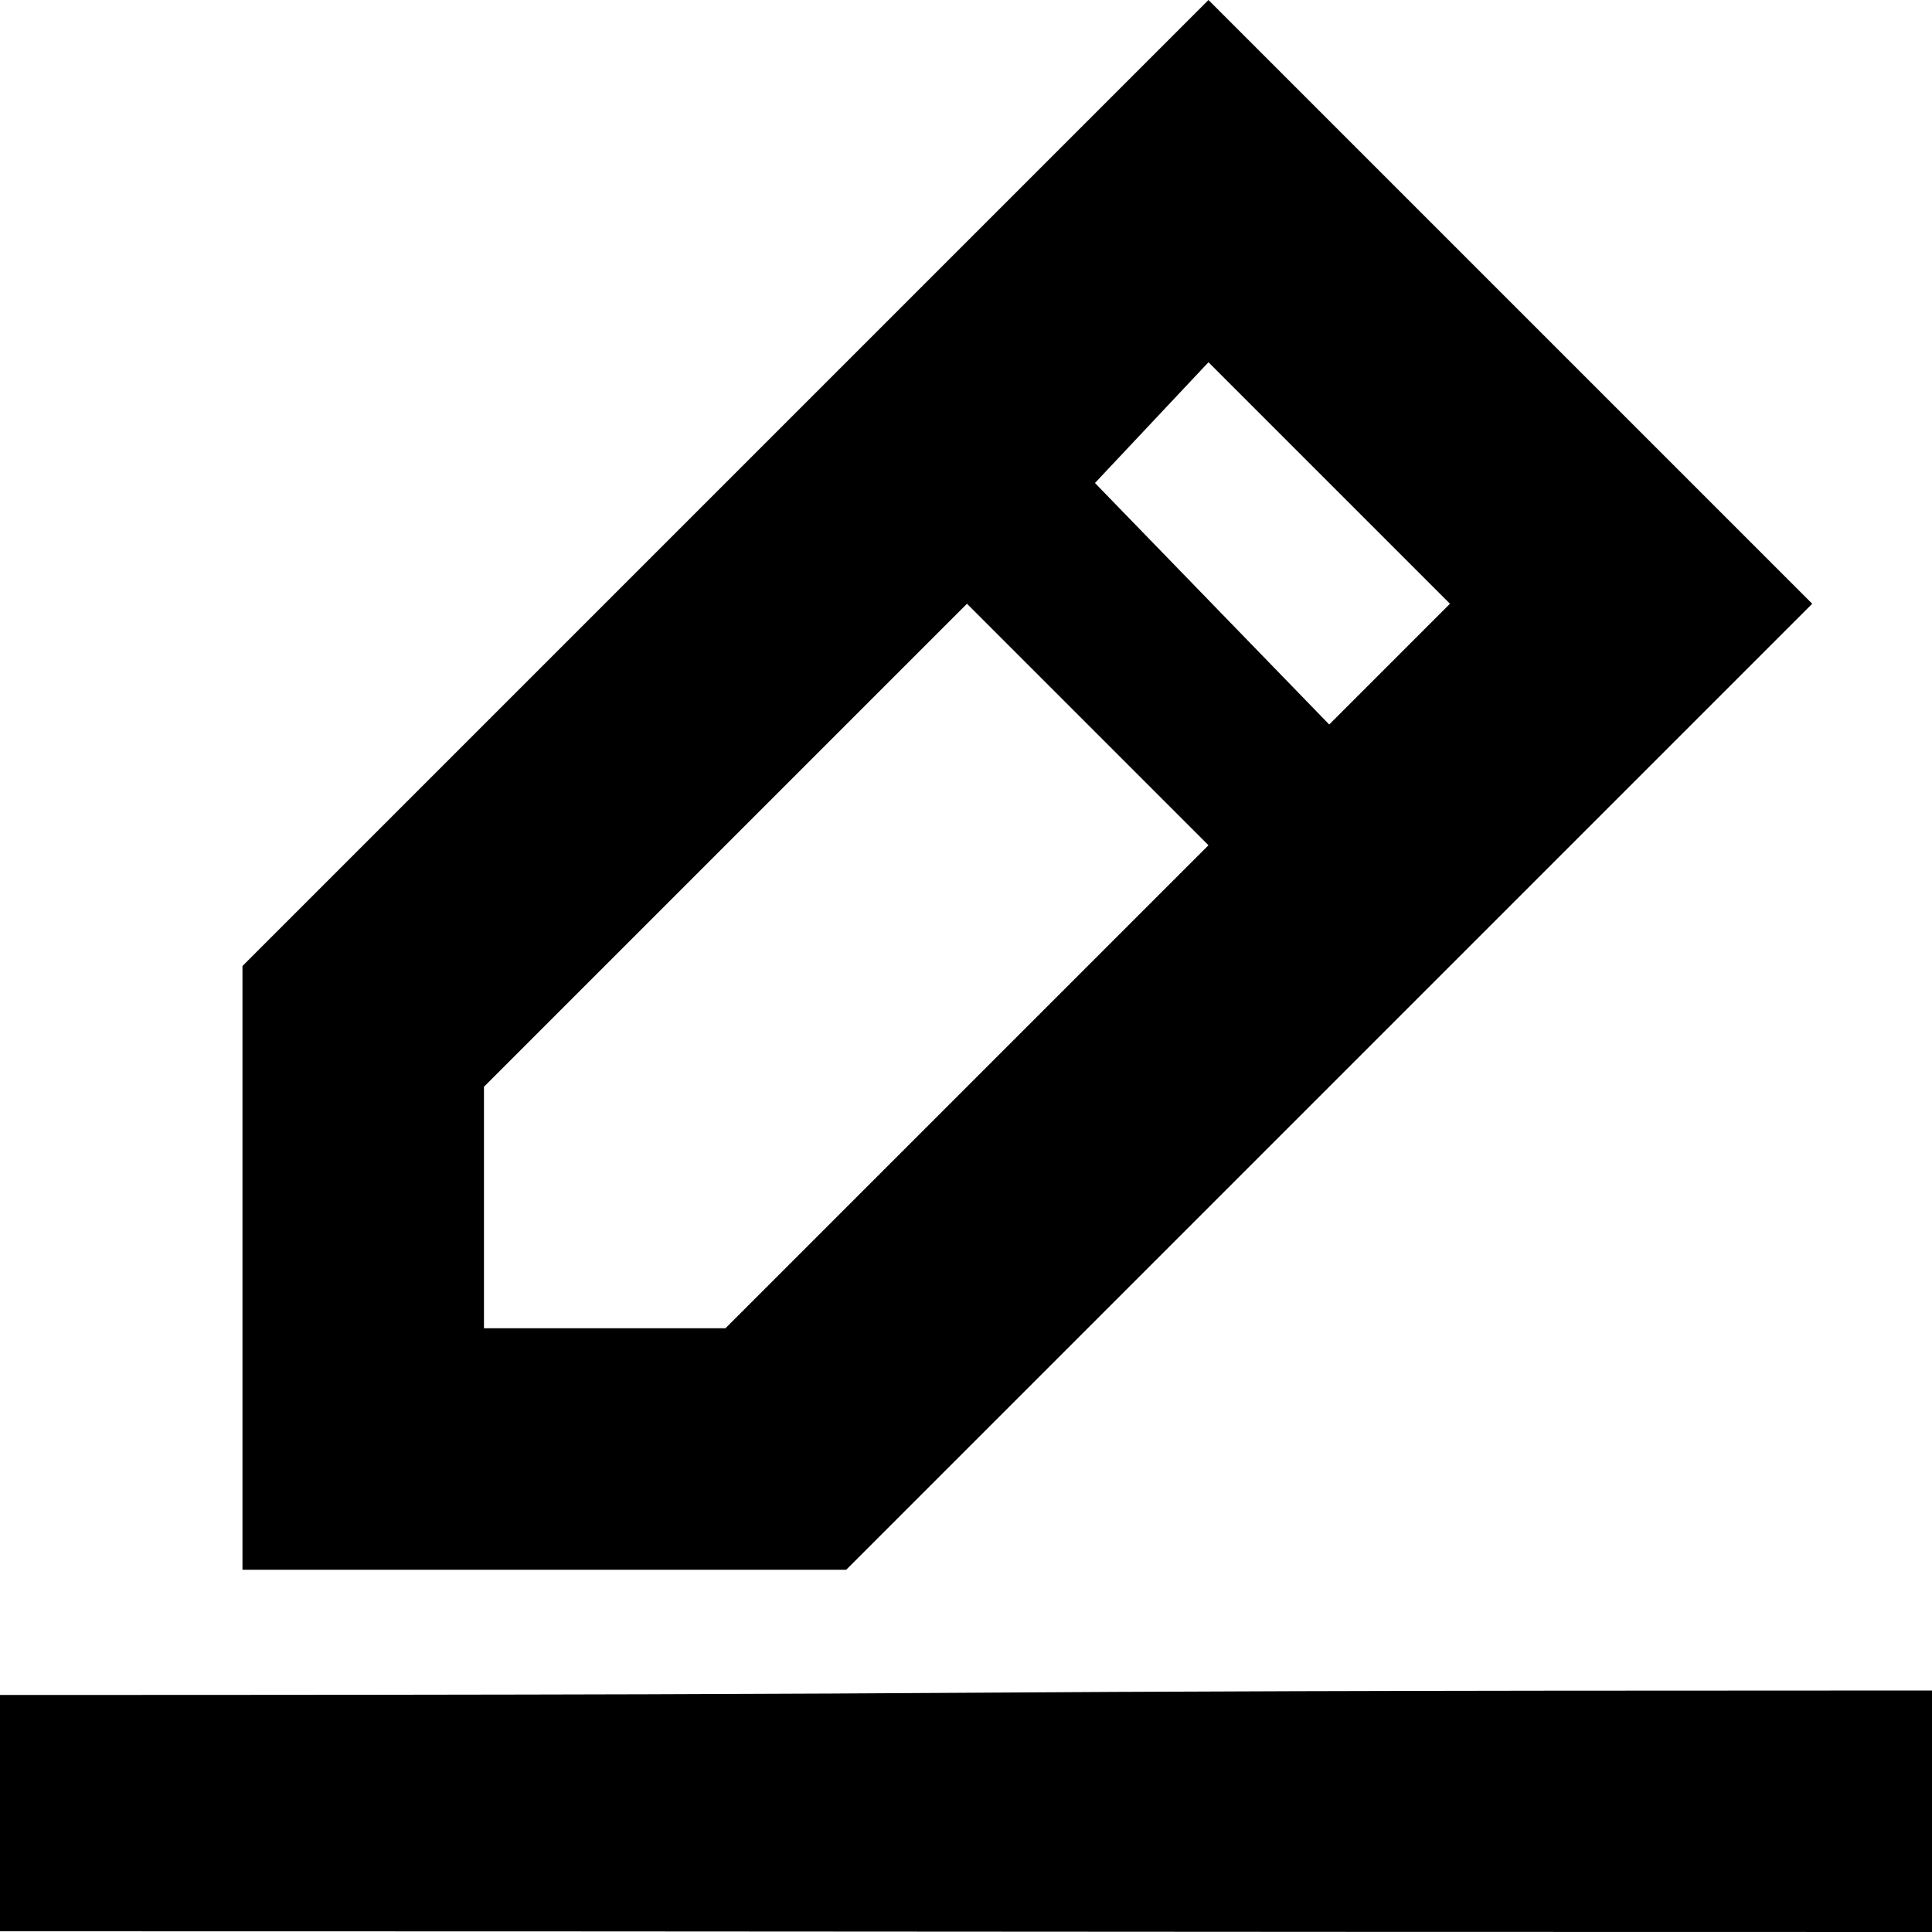 <?xml version="1.0" standalone="no"?><!DOCTYPE svg PUBLIC "-//W3C//DTD SVG 1.1//EN" "http://www.w3.org/Graphics/SVG/1.1/DTD/svg11.dtd"><svg t="1547710499663" class="icon" style="" viewBox="0 0 1024 1024" version="1.1" xmlns="http://www.w3.org/2000/svg" p-id="2683" xmlns:xlink="http://www.w3.org/1999/xlink" width="200" height="200"><defs><style type="text/css"></style></defs><path d="M960.512 320l-320-320-512 512v320h320z m-320-128l128 128-64 64-124.16-128z m-384 512V576l256-256 128 128-256 256H256.512z m768 192v128c-485.696 0-553.344-0.384-1024.512-0.384v-125.248C644.288 898.368 387.776 896 1024.512 896z" p-id="2684"></path></svg>